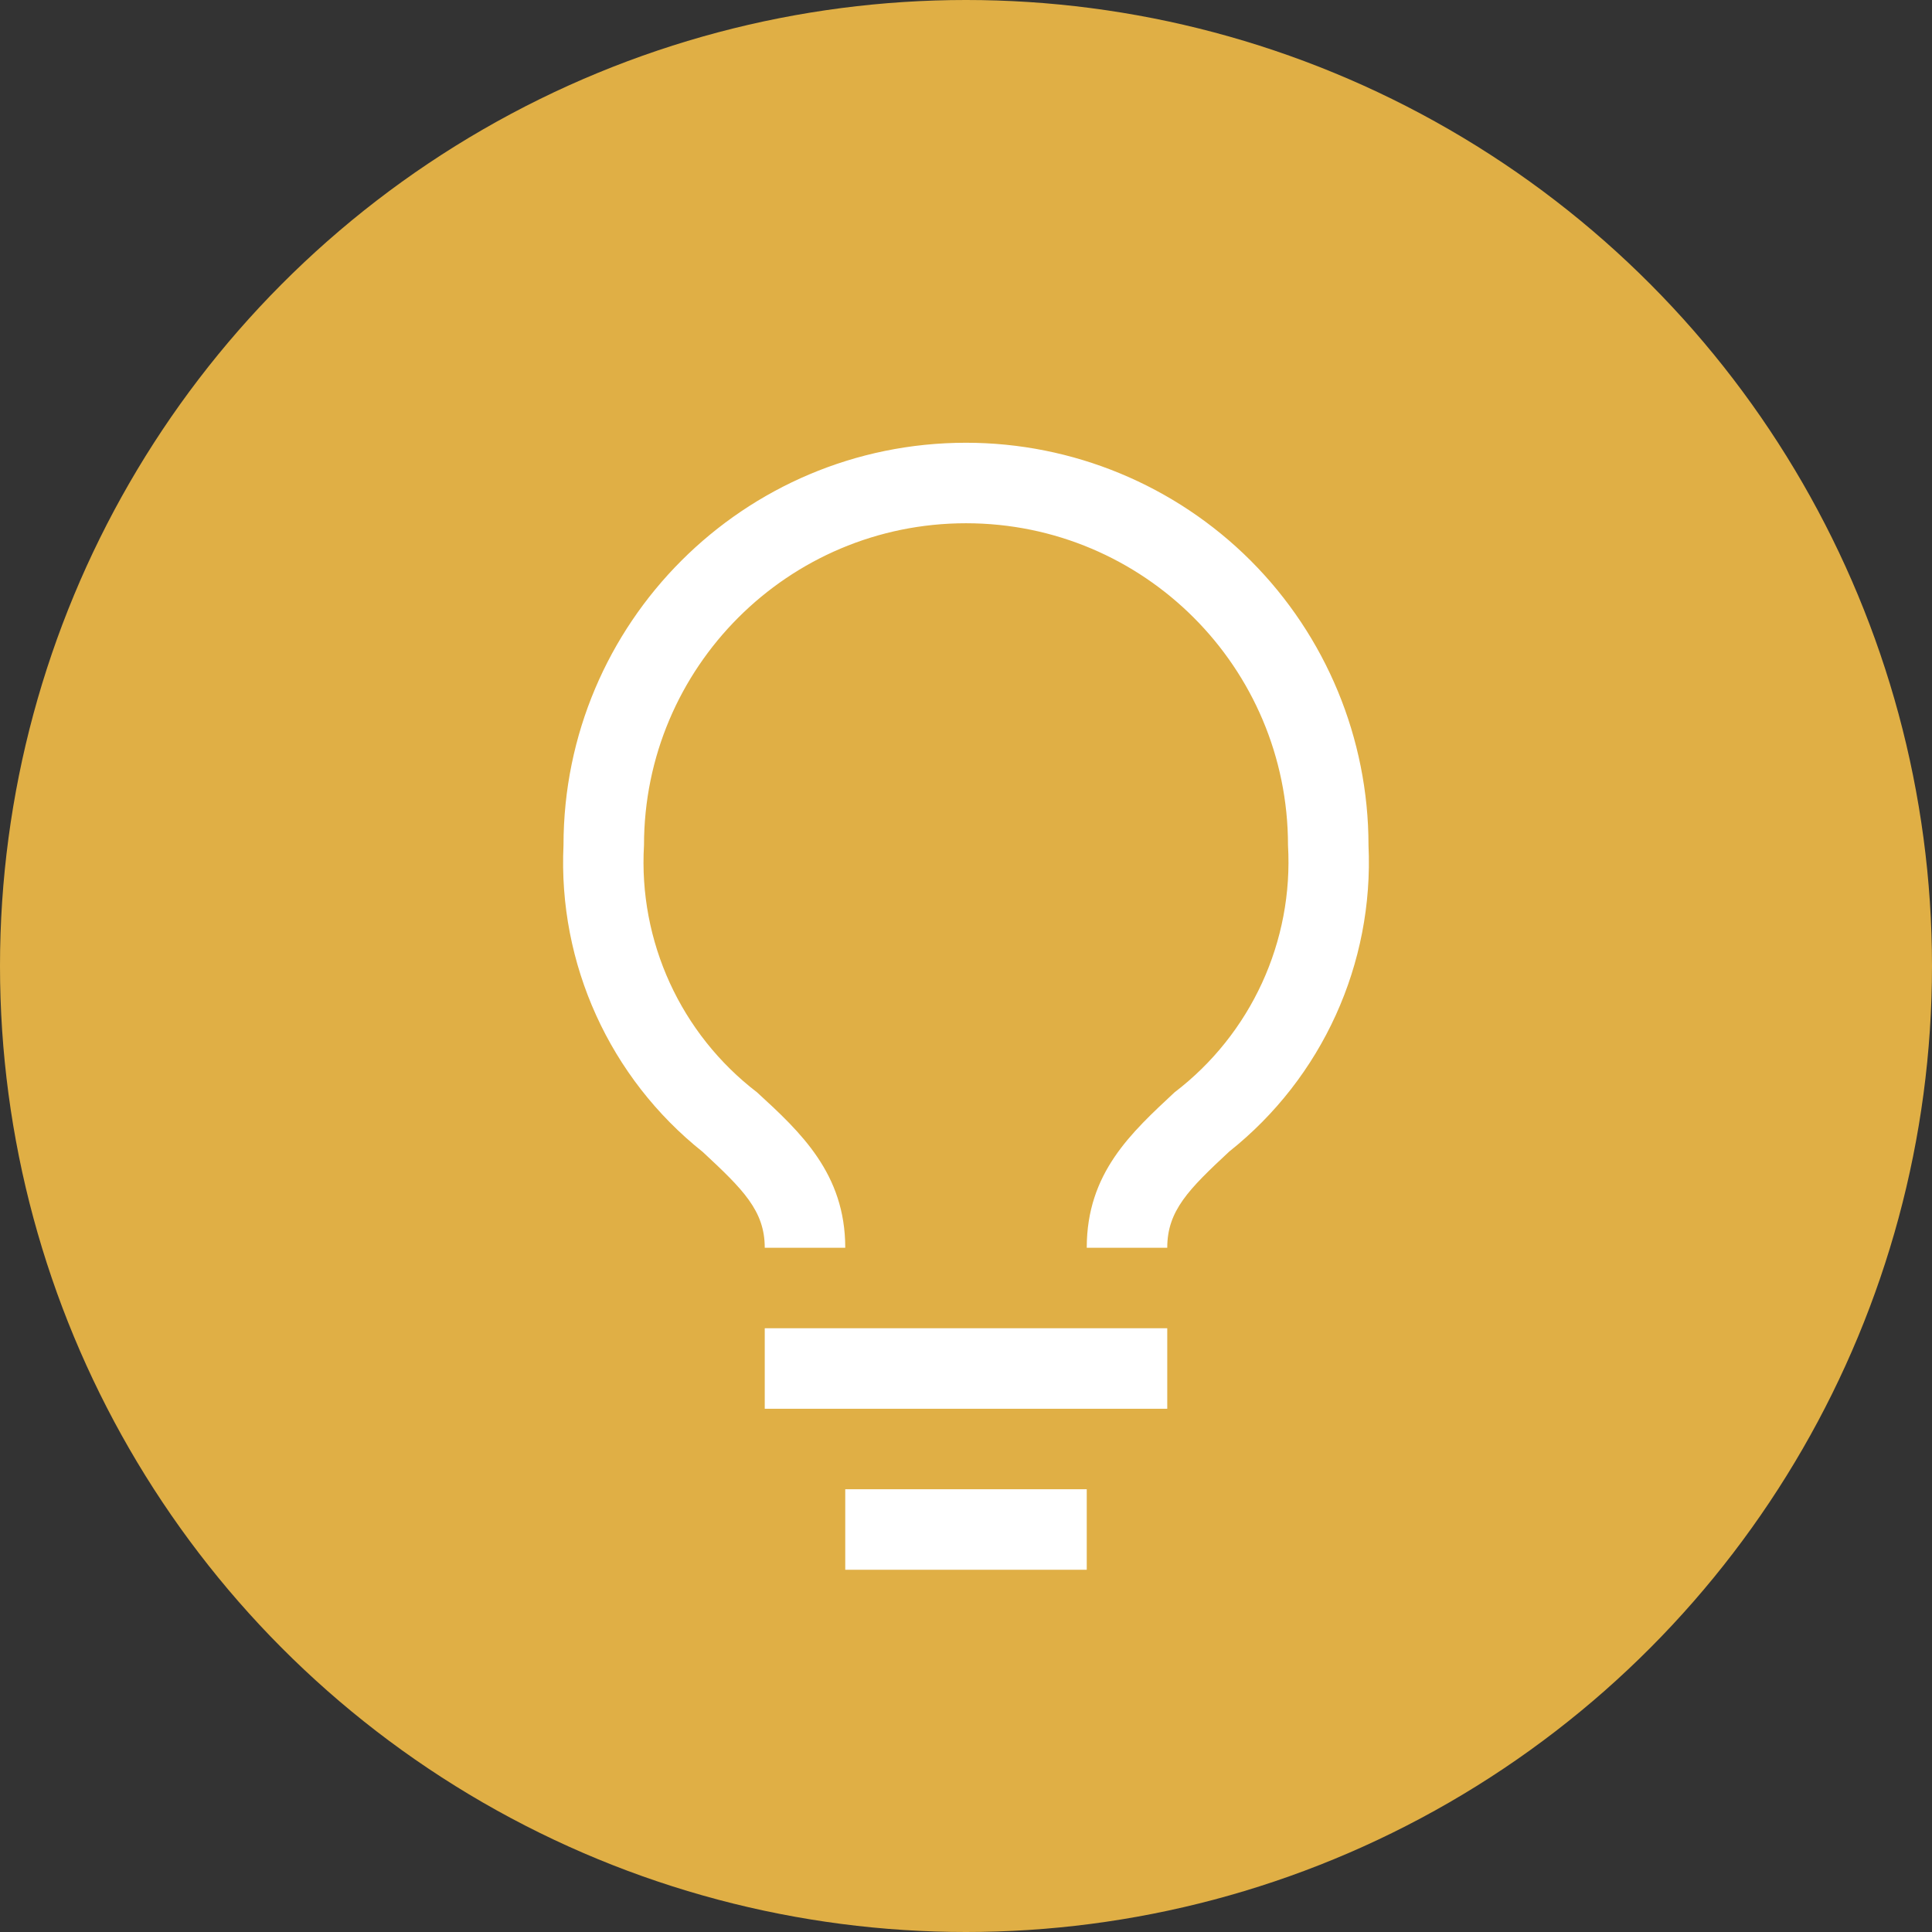 <?xml version="1.0" encoding="UTF-8"?>
<svg width="24px" height="24px" viewBox="0 0 24 24" version="1.1" xmlns="http://www.w3.org/2000/svg" xmlns:xlink="http://www.w3.org/1999/xlink">
    <rect x="0" y="0" width="24" height="24" fill="#333333" stroke="none"/>
    <title>custom objects icon</title>
    <g id="custom-objects-icon" stroke="none" stroke-width="1" fill="none" fill-rule="evenodd">
        <circle id="Oval" fill="#E0AF45" cx="12" cy="12" r="12"></circle>
        <g id="Icons/24px/Controls/connect" transform="translate(4, 4.5)" fill="#FFFFFF">
            <path d="M5.5,12 L10.5,12 L10.5,13 L5.5,13 L5.5,12 Z M6.5,14 L9.5,14 L9.5,15 L6.5,15 L6.5,14 Z M8,1 C5.239,1 3,3.239 3,6 C2.931,7.474 3.575,8.891 4.73,9.81 C5.23,10.275 5.5,10.54 5.5,11 L6.5,11 C6.5,10.08 5.945,9.565 5.405,9.07 C4.456,8.343 3.93,7.193 4,6 C4,3.791 5.791,2 8,2 C10.209,2 12,3.791 12,6 C12.069,7.194 11.541,8.344 10.59,9.07 C10.055,9.57 9.5,10.07 9.5,11 L10.5,11 C10.5,10.54 10.765,10.275 11.27,9.805 C12.424,8.888 13.068,7.473 13,6 C13,4.674 12.473,3.402 11.536,2.464 C10.598,1.527 9.326,1 8,1 Z" id="Fill"></path>
        </g>
    </g>
</svg>